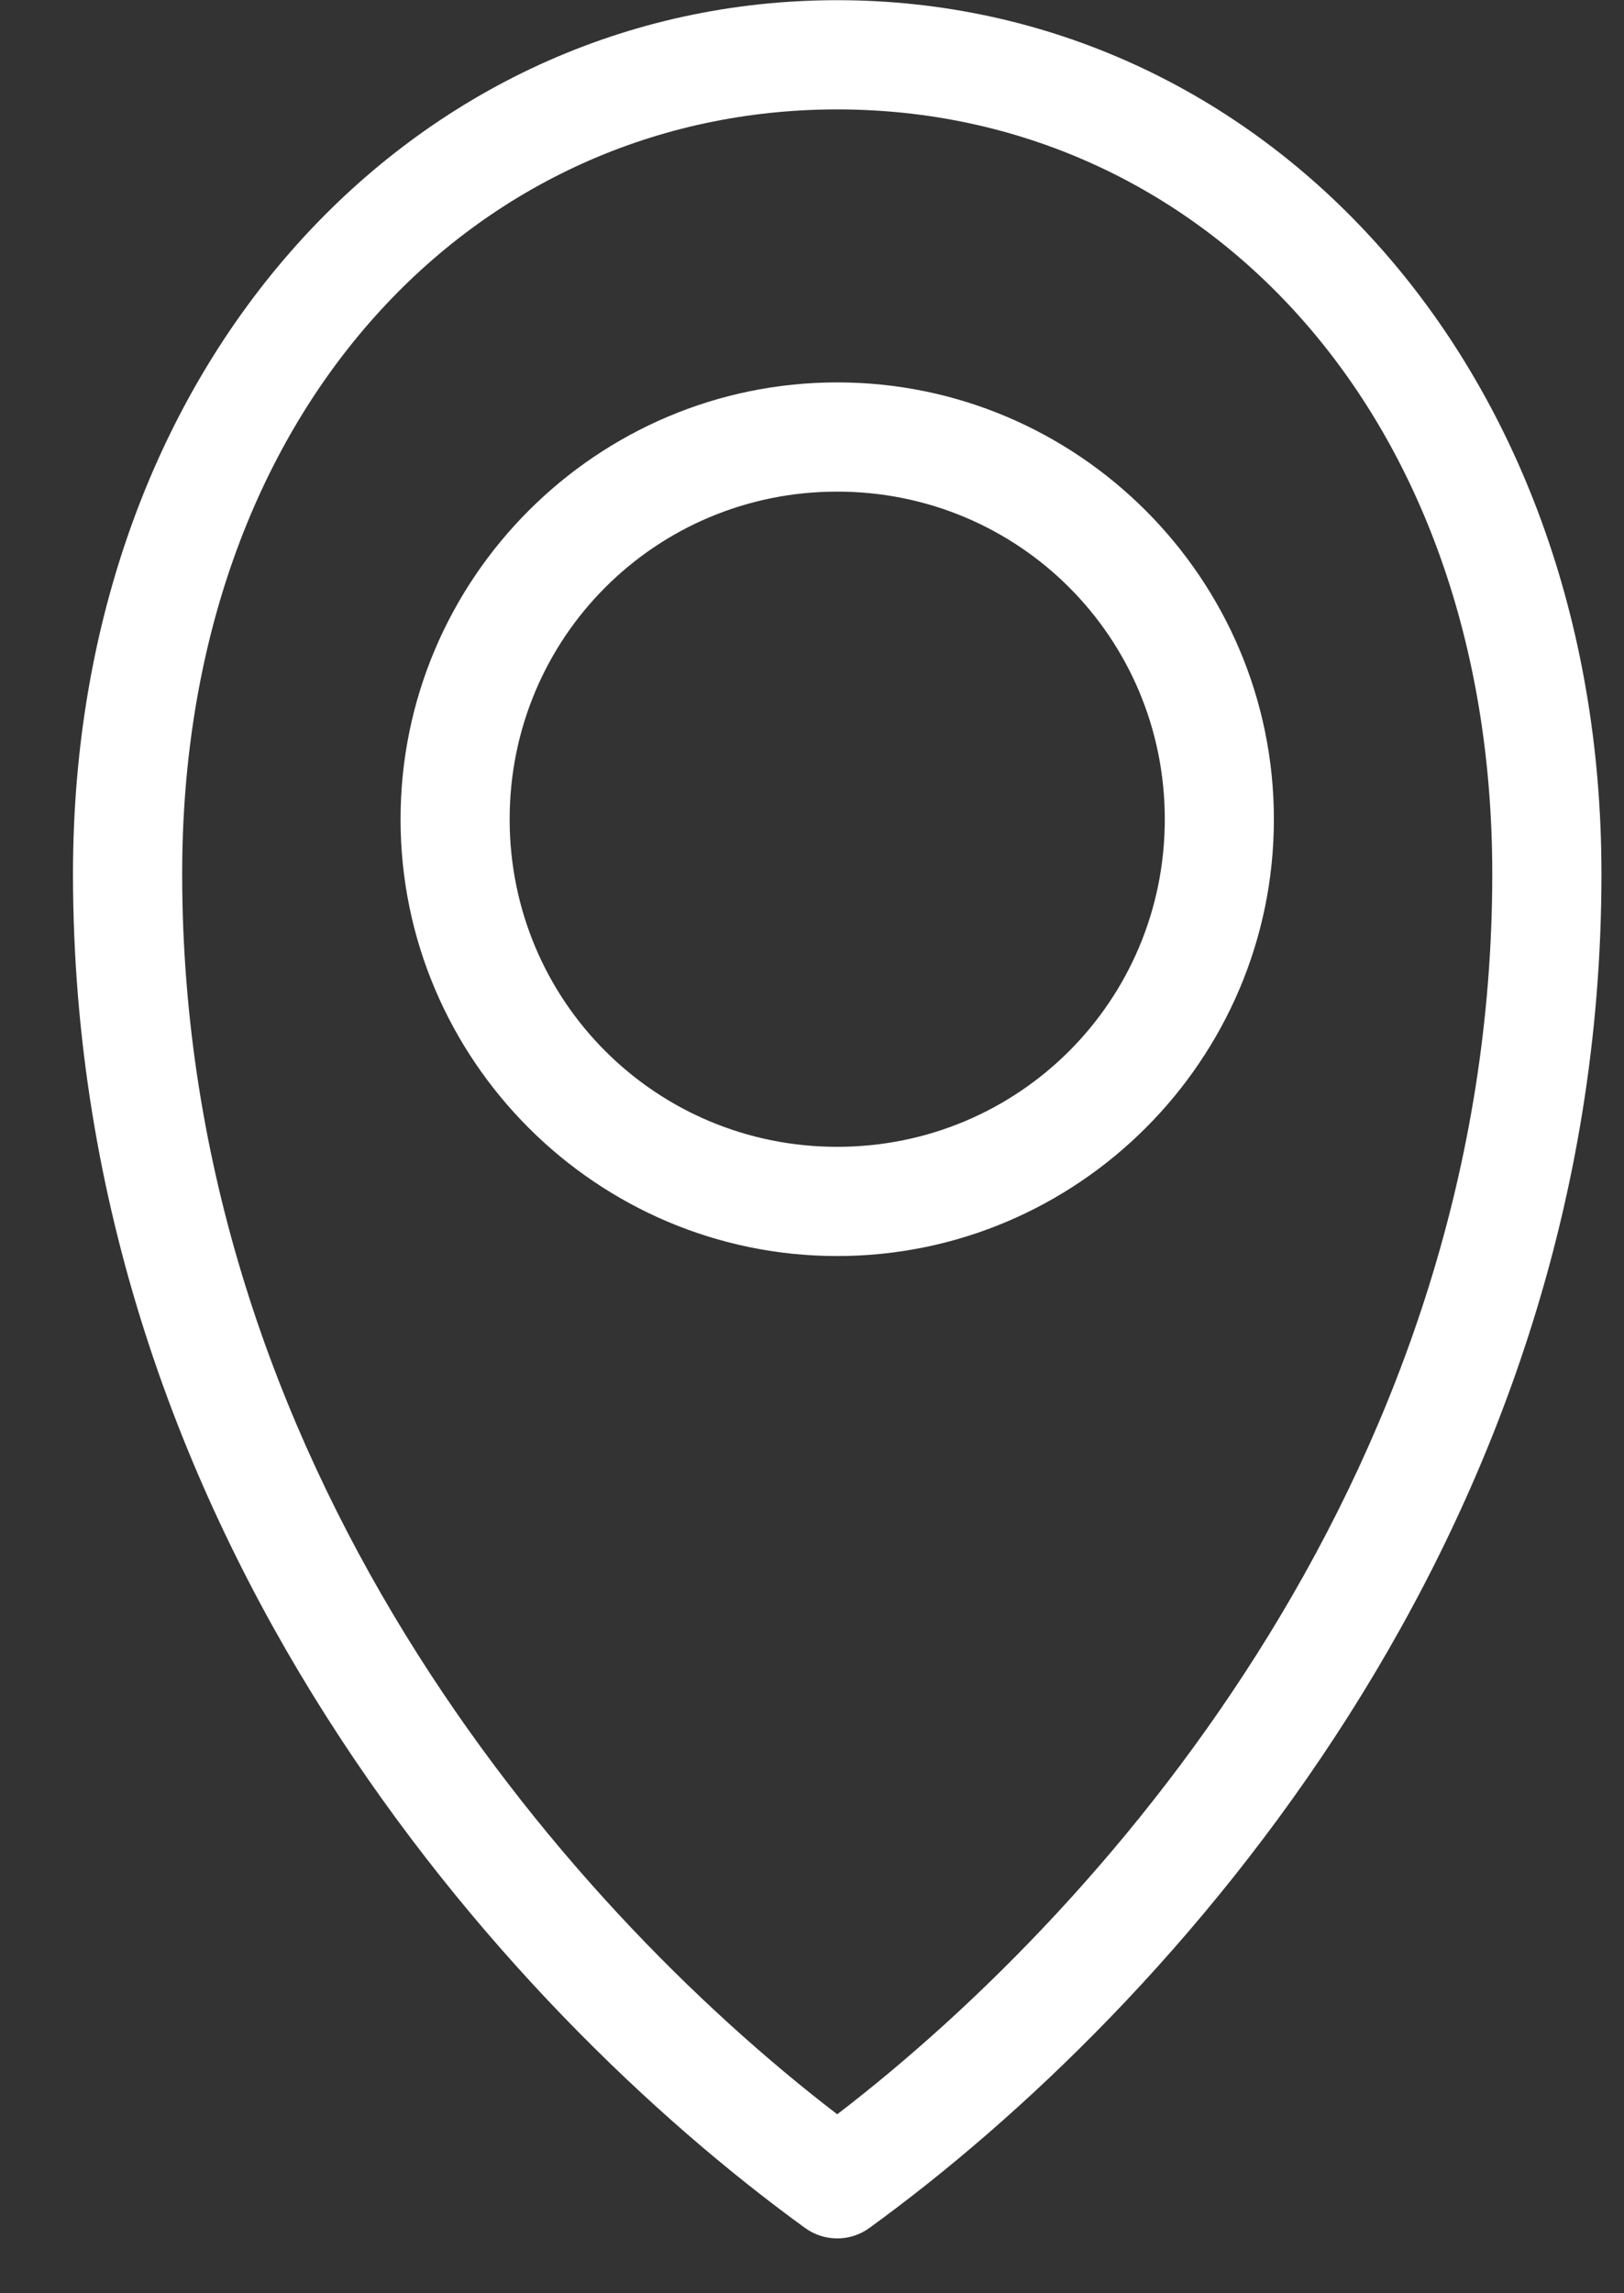 <?xml version="1.0" encoding="UTF-8"?>
<svg width="17px" height="24px" viewBox="0 0 17 24" version="1.1" xmlns="http://www.w3.org/2000/svg" xmlns:xlink="http://www.w3.org/1999/xlink">
    <rect x="0" y="0" width="17" height="24" fill="#333333" stroke="none"/>
    <!-- Generator: Sketch 52.6 (67491) - http://www.bohemiancoding.com/sketch -->
    <title>np_location_1570902_000000</title>
    <desc>Created with Sketch.</desc>
    <g id="Desktop" stroke="none" stroke-width="1" fill="none" fill-rule="evenodd">
        <g id="Standard-Page" transform="translate(-135.236, -456)" fill="#FFFFFF" fill-rule="nonzero">
            <g id="Slider-" transform="translate(133, 242)">
                <g id="Content">
                    <g id="Location" transform="translate(3, 214)">
                        <g id="np_location_1570902_000000">
                            <path d="M8,0.002 C3.579,0.002 0,3.78 0,9.145 C0,16.035 4.502,21.022 7.661,23.315 C7.863,23.463 8.137,23.463 8.339,23.315 C11.498,21.022 16,16.035 16,9.145 C16,3.78 12.421,0.002 8,0.002 L8,0.002 Z M8,1.145 C11.778,1.145 14.857,4.276 14.857,9.145 C14.857,15.298 10.914,19.892 8,22.127 C5.086,19.892 1.143,15.298 1.143,9.145 C1.143,4.276 4.222,1.145 8,1.145 Z M8,4.002 C5.482,4.002 3.429,6.056 3.429,8.574 C3.429,11.092 5.482,13.145 8,13.145 C10.518,13.145 12.571,11.092 12.571,8.574 C12.571,6.056 10.518,4.002 8,4.002 Z M8,5.145 C9.901,5.145 11.429,6.673 11.429,8.574 C11.429,10.474 9.901,12.002 8,12.002 C6.099,12.002 4.571,10.474 4.571,8.574 C4.571,6.673 6.099,5.145 8,5.145 Z" id="Shape"></path>
                        </g>
                    </g>
                </g>
            </g>
        </g>
    </g>
</svg>